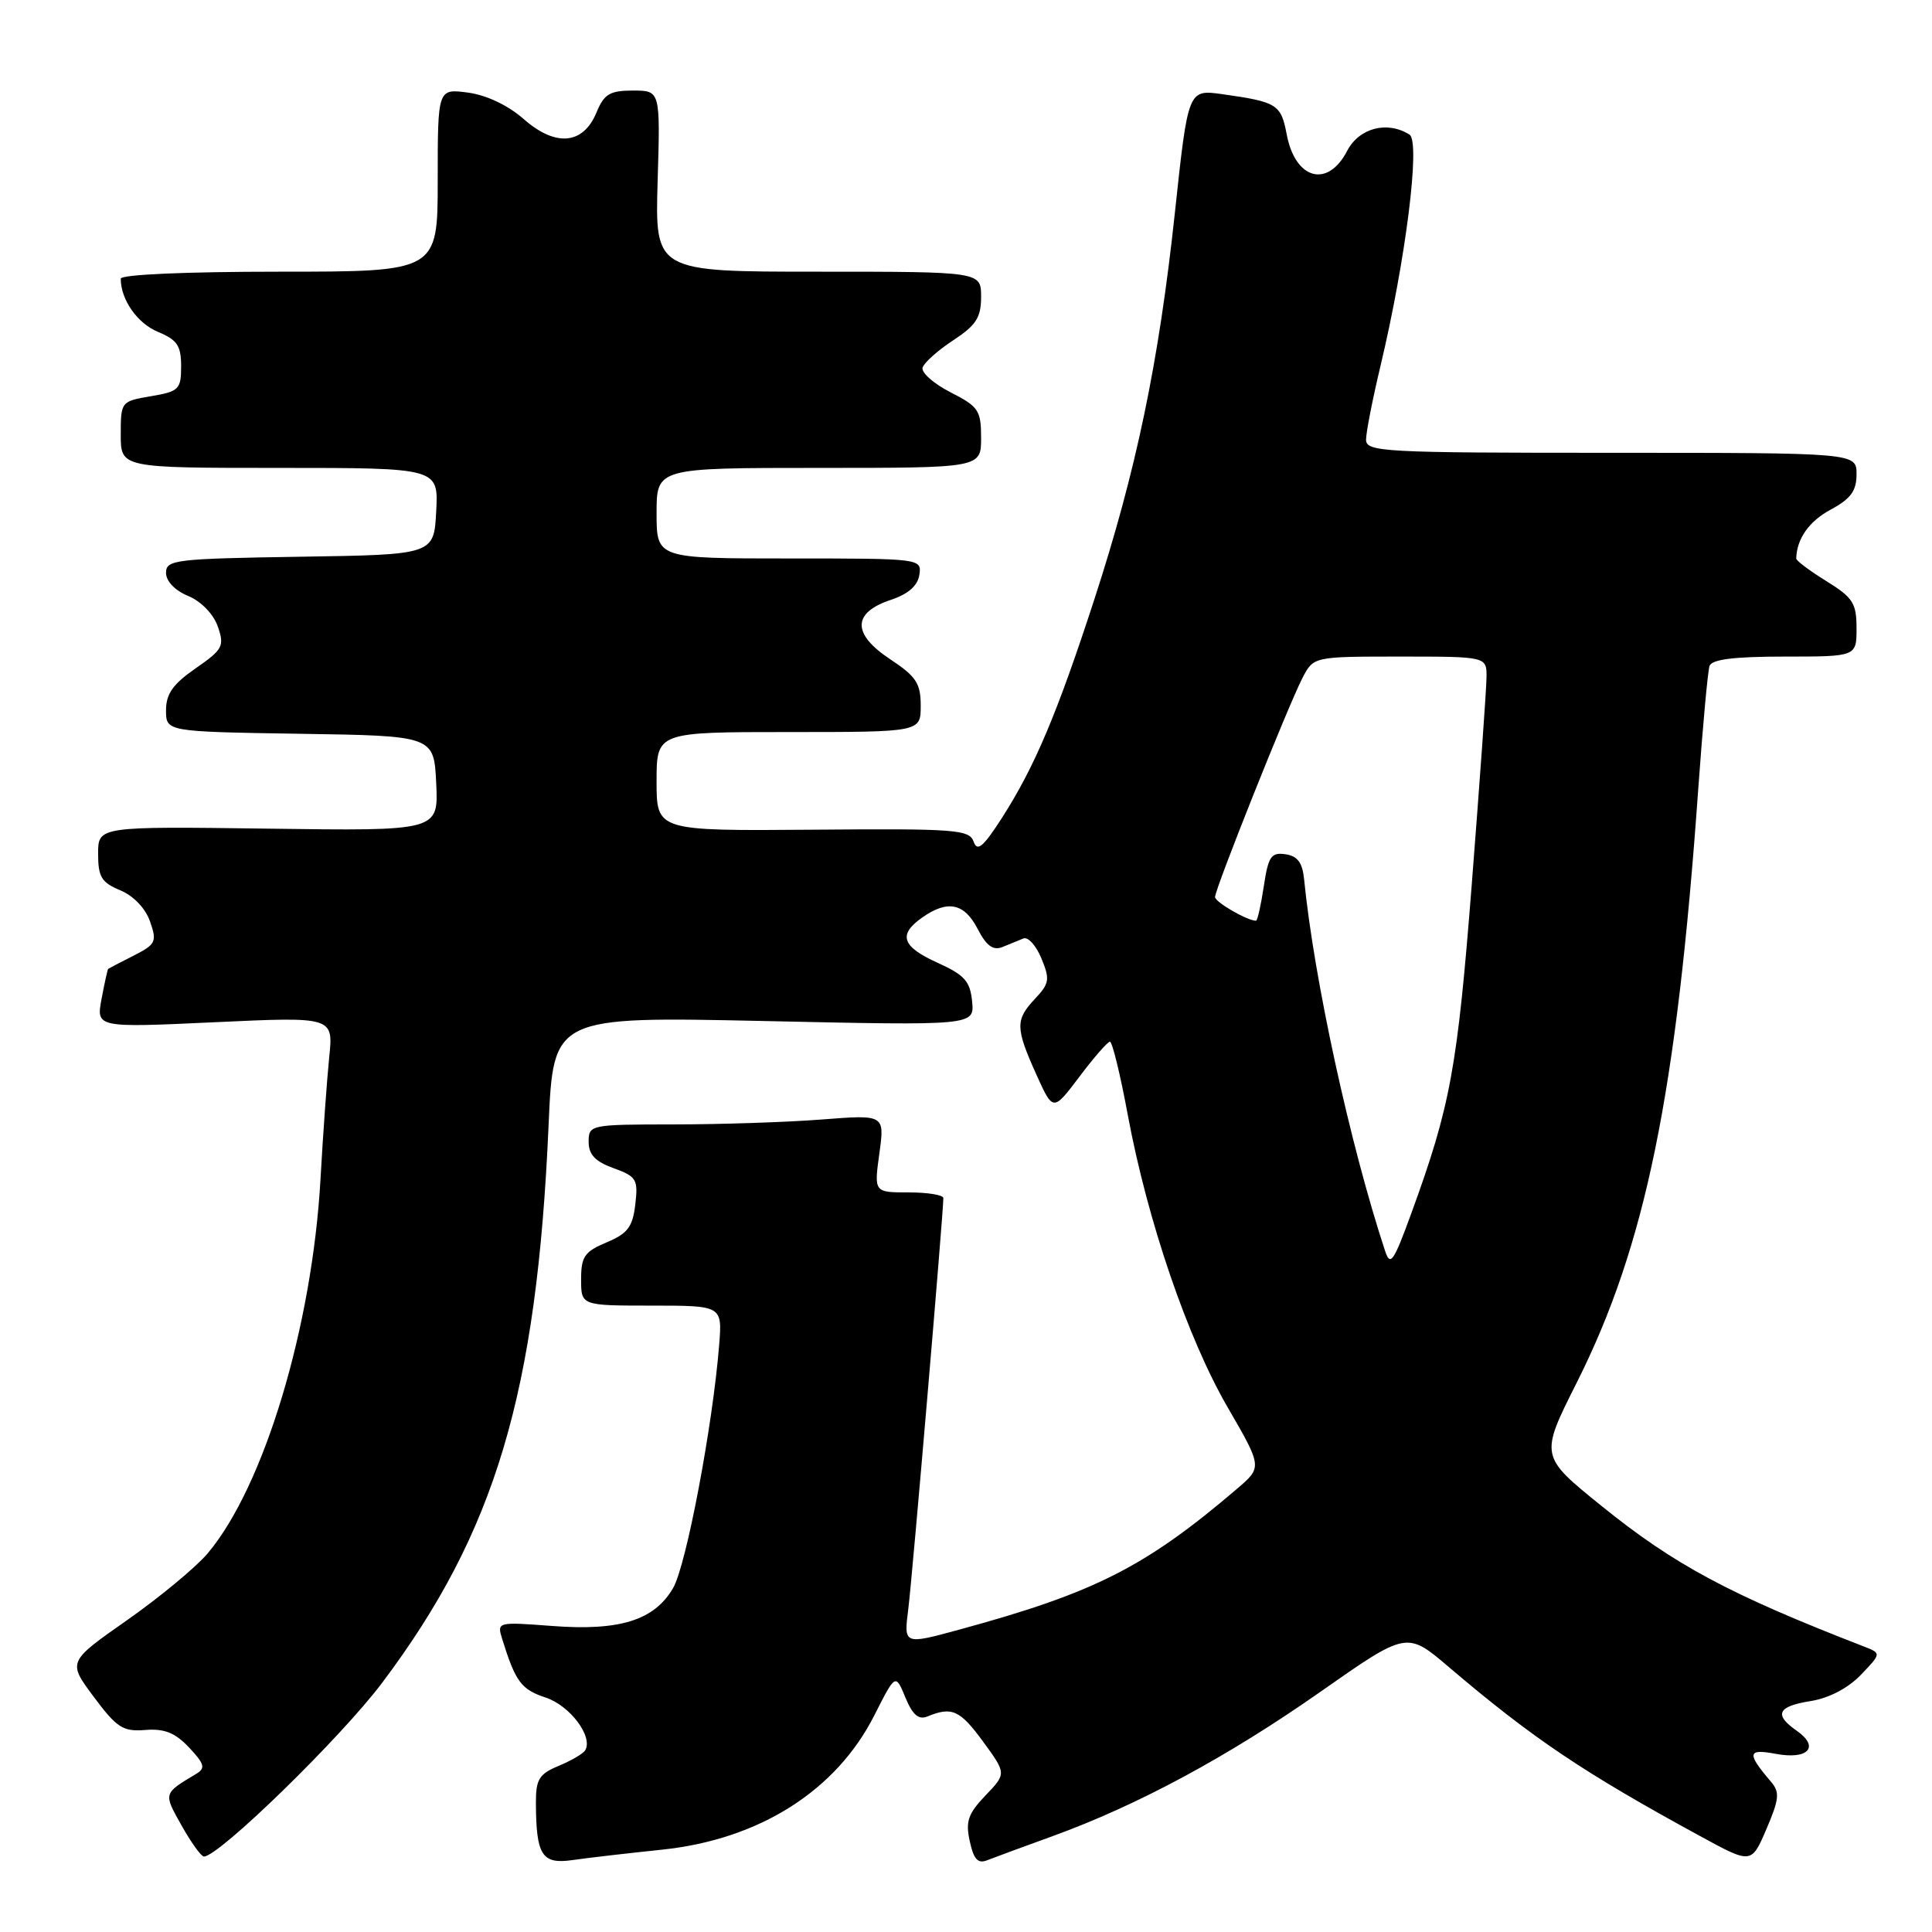 <?xml version="1.0" encoding="UTF-8" standalone="no"?>
<!DOCTYPE svg PUBLIC "-//W3C//DTD SVG 1.1//EN" "http://www.w3.org/Graphics/SVG/1.1/DTD/svg11.dtd" >
<svg xmlns="http://www.w3.org/2000/svg" xmlns:xlink="http://www.w3.org/1999/xlink" version="1.1" viewBox="0 0 256 256">
 <g >
 <path fill="currentColor"
d=" M 87.73 245.09 C 100.61 243.74 110.80 237.29 115.86 227.28 C 118.66 221.75 118.66 221.75 119.97 224.93 C 120.93 227.24 121.72 227.92 122.89 227.44 C 126.13 226.10 127.20 226.59 130.25 230.75 C 133.36 235.01 133.36 235.01 130.58 237.91 C 128.27 240.33 127.92 241.35 128.50 243.98 C 129.03 246.40 129.58 246.99 130.84 246.48 C 131.76 246.12 135.65 244.68 139.50 243.29 C 150.76 239.20 162.68 232.78 174.95 224.18 C 186.41 216.15 186.41 216.15 191.95 220.87 C 203.12 230.37 209.75 234.83 225.29 243.30 C 232.07 247.00 232.07 247.00 234.06 242.36 C 235.76 238.39 235.85 237.48 234.68 236.11 C 231.43 232.30 231.53 231.69 235.28 232.39 C 239.57 233.20 241.16 231.50 238.11 229.36 C 235.01 227.20 235.51 226.10 239.92 225.40 C 242.36 225.01 244.88 223.69 246.58 221.92 C 249.31 219.07 249.31 219.07 246.90 218.14 C 229.18 211.27 221.88 207.36 212.24 199.57 C 204.03 192.94 204.03 192.94 208.92 183.22 C 218.05 165.05 222.16 144.99 225.03 104.50 C 225.62 96.25 226.29 88.94 226.52 88.25 C 226.81 87.37 229.73 87.00 236.47 87.00 C 246.00 87.00 246.00 87.00 246.00 83.24 C 246.00 79.92 245.52 79.18 242.00 77.00 C 239.80 75.64 238.01 74.30 238.01 74.01 C 238.08 71.38 239.70 69.08 242.57 67.53 C 245.24 66.09 246.00 65.05 246.00 62.84 C 246.00 60.00 246.00 60.00 213.50 60.00 C 183.21 60.00 181.00 59.88 181.01 58.25 C 181.01 57.29 181.87 52.90 182.92 48.50 C 186.27 34.43 188.24 18.77 186.77 17.84 C 183.82 15.97 180.08 16.95 178.50 20.00 C 175.92 24.98 171.61 23.79 170.49 17.78 C 169.74 13.83 169.22 13.50 161.97 12.48 C 157.43 11.84 157.43 11.84 155.68 28.17 C 153.55 48.04 150.57 62.34 144.98 79.50 C 140.04 94.66 137.09 101.62 132.76 108.38 C 130.27 112.25 129.49 112.90 129.01 111.52 C 128.45 109.92 126.59 109.78 107.70 109.94 C 87.00 110.10 87.00 110.10 87.00 103.55 C 87.00 97.00 87.00 97.00 104.50 97.00 C 122.00 97.00 122.00 97.00 122.00 93.51 C 122.00 90.55 121.40 89.63 117.95 87.35 C 112.90 84.01 112.92 81.20 118.00 79.50 C 120.35 78.72 121.60 77.62 121.82 76.17 C 122.14 74.01 122.02 74.00 104.57 74.00 C 87.00 74.00 87.00 74.00 87.00 68.00 C 87.00 62.00 87.00 62.00 108.50 62.00 C 130.00 62.00 130.00 62.00 130.00 58.02 C 130.00 54.37 129.66 53.87 125.93 51.97 C 123.70 50.83 122.04 49.35 122.25 48.70 C 122.46 48.04 124.29 46.41 126.32 45.08 C 129.34 43.10 130.00 42.07 130.00 39.33 C 130.00 36.00 130.00 36.00 108.39 36.00 C 86.79 36.00 86.79 36.00 87.14 24.00 C 87.50 12.00 87.50 12.00 83.87 12.00 C 80.81 12.00 80.05 12.45 79.04 14.90 C 77.28 19.16 73.64 19.50 69.41 15.79 C 67.33 13.96 64.47 12.60 62.01 12.27 C 58.00 11.74 58.00 11.74 58.00 23.87 C 58.00 36.00 58.00 36.00 37.00 36.00 C 24.64 36.00 16.00 36.38 16.00 36.93 C 16.00 39.70 18.19 42.84 20.92 43.97 C 23.48 45.03 24.00 45.80 24.00 48.53 C 24.00 51.59 23.72 51.87 20.00 52.50 C 16.04 53.17 16.00 53.22 16.00 57.59 C 16.00 62.00 16.00 62.00 37.05 62.00 C 58.10 62.00 58.10 62.00 57.80 67.75 C 57.50 73.50 57.50 73.50 39.75 73.77 C 23.23 74.03 22.00 74.17 22.00 75.90 C 22.00 77.01 23.18 78.25 24.94 78.97 C 26.65 79.68 28.28 81.36 28.86 83.01 C 29.76 85.62 29.54 86.05 25.92 88.56 C 22.92 90.64 22.00 91.94 22.00 94.11 C 22.00 96.95 22.00 96.95 39.75 97.23 C 57.50 97.50 57.50 97.50 57.80 103.80 C 58.10 110.11 58.10 110.11 35.55 109.80 C 13.00 109.50 13.00 109.50 13.00 113.13 C 13.00 116.20 13.45 116.94 15.94 117.97 C 17.69 118.70 19.28 120.36 19.88 122.10 C 20.82 124.78 20.65 125.13 17.70 126.63 C 15.94 127.52 14.43 128.31 14.34 128.38 C 14.25 128.44 13.86 130.23 13.46 132.34 C 12.74 136.18 12.74 136.18 28.46 135.45 C 44.18 134.72 44.18 134.72 43.62 140.11 C 43.32 143.08 42.80 150.31 42.47 156.20 C 41.37 175.80 34.97 197.02 27.50 205.85 C 25.94 207.69 21.13 211.67 16.81 214.70 C 8.96 220.20 8.96 220.20 12.43 224.85 C 15.49 228.95 16.30 229.47 19.26 229.23 C 21.79 229.03 23.21 229.60 25.05 231.55 C 27.11 233.75 27.26 234.29 25.99 235.05 C 21.61 237.68 21.64 237.58 24.06 241.89 C 25.33 244.15 26.66 246.00 27.02 246.00 C 29.01 246.00 45.15 230.27 50.62 223.00 C 65.65 203.01 71.14 184.62 72.69 149.10 C 73.32 134.69 73.32 134.69 101.22 135.29 C 129.12 135.90 129.12 135.90 128.81 132.70 C 128.55 130.02 127.81 129.19 124.25 127.58 C 119.49 125.43 118.95 123.85 122.22 121.56 C 125.57 119.21 127.78 119.67 129.54 123.08 C 130.70 125.33 131.59 125.98 132.82 125.49 C 133.74 125.11 135.00 124.60 135.61 124.35 C 136.22 124.10 137.29 125.29 137.99 126.99 C 139.14 129.76 139.06 130.31 137.14 132.35 C 134.52 135.14 134.54 136.20 137.33 142.40 C 139.54 147.29 139.54 147.29 143.02 142.68 C 144.93 140.14 146.75 138.05 147.07 138.03 C 147.38 138.01 148.45 142.39 149.44 147.75 C 152.05 161.76 157.34 177.27 162.66 186.46 C 167.27 194.41 167.27 194.41 163.88 197.30 C 151.77 207.64 145.02 211.06 127.12 215.93 C 119.75 217.94 119.75 217.94 120.35 213.22 C 120.87 209.20 124.98 160.92 125.00 158.75 C 125.00 158.34 122.93 158.00 120.41 158.00 C 115.81 158.00 115.81 158.00 116.52 152.84 C 117.23 147.69 117.23 147.69 108.87 148.34 C 104.26 148.70 95.44 148.99 89.25 148.99 C 78.18 149.00 78.00 149.04 78.00 151.30 C 78.00 152.99 78.87 153.91 81.30 154.79 C 84.34 155.89 84.57 156.27 84.18 159.59 C 83.83 162.58 83.17 163.45 80.38 164.62 C 77.46 165.84 77.00 166.50 77.00 169.51 C 77.00 173.00 77.00 173.00 86.35 173.00 C 95.71 173.00 95.71 173.00 95.29 178.25 C 94.43 188.97 90.93 207.44 89.19 210.42 C 86.71 214.69 82.14 216.13 73.17 215.45 C 65.87 214.90 65.84 214.91 66.55 217.20 C 68.31 222.85 69.07 223.87 72.29 224.93 C 75.54 226.00 78.64 230.15 77.53 231.94 C 77.26 232.38 75.68 233.30 74.02 233.99 C 71.44 235.06 71.00 235.77 71.01 238.87 C 71.04 245.86 71.80 247.05 75.86 246.47 C 77.86 246.18 83.20 245.56 87.73 245.09 Z  M 183.53 165.75 C 178.88 151.65 174.10 129.67 172.80 116.50 C 172.58 114.29 171.92 113.42 170.32 113.19 C 168.43 112.92 168.05 113.49 167.46 117.44 C 167.08 119.95 166.62 122.00 166.43 122.00 C 165.26 122.00 161.00 119.53 161.00 118.86 C 161.00 117.77 170.69 93.50 172.58 89.84 C 174.05 87.00 174.05 87.00 185.53 87.00 C 197.00 87.00 197.00 87.00 196.97 89.75 C 196.96 91.26 196.08 103.53 195.03 117.00 C 193.11 141.56 192.21 146.50 187.00 160.79 C 184.65 167.23 184.22 167.85 183.53 165.75 Z "/>
</g>
</svg>